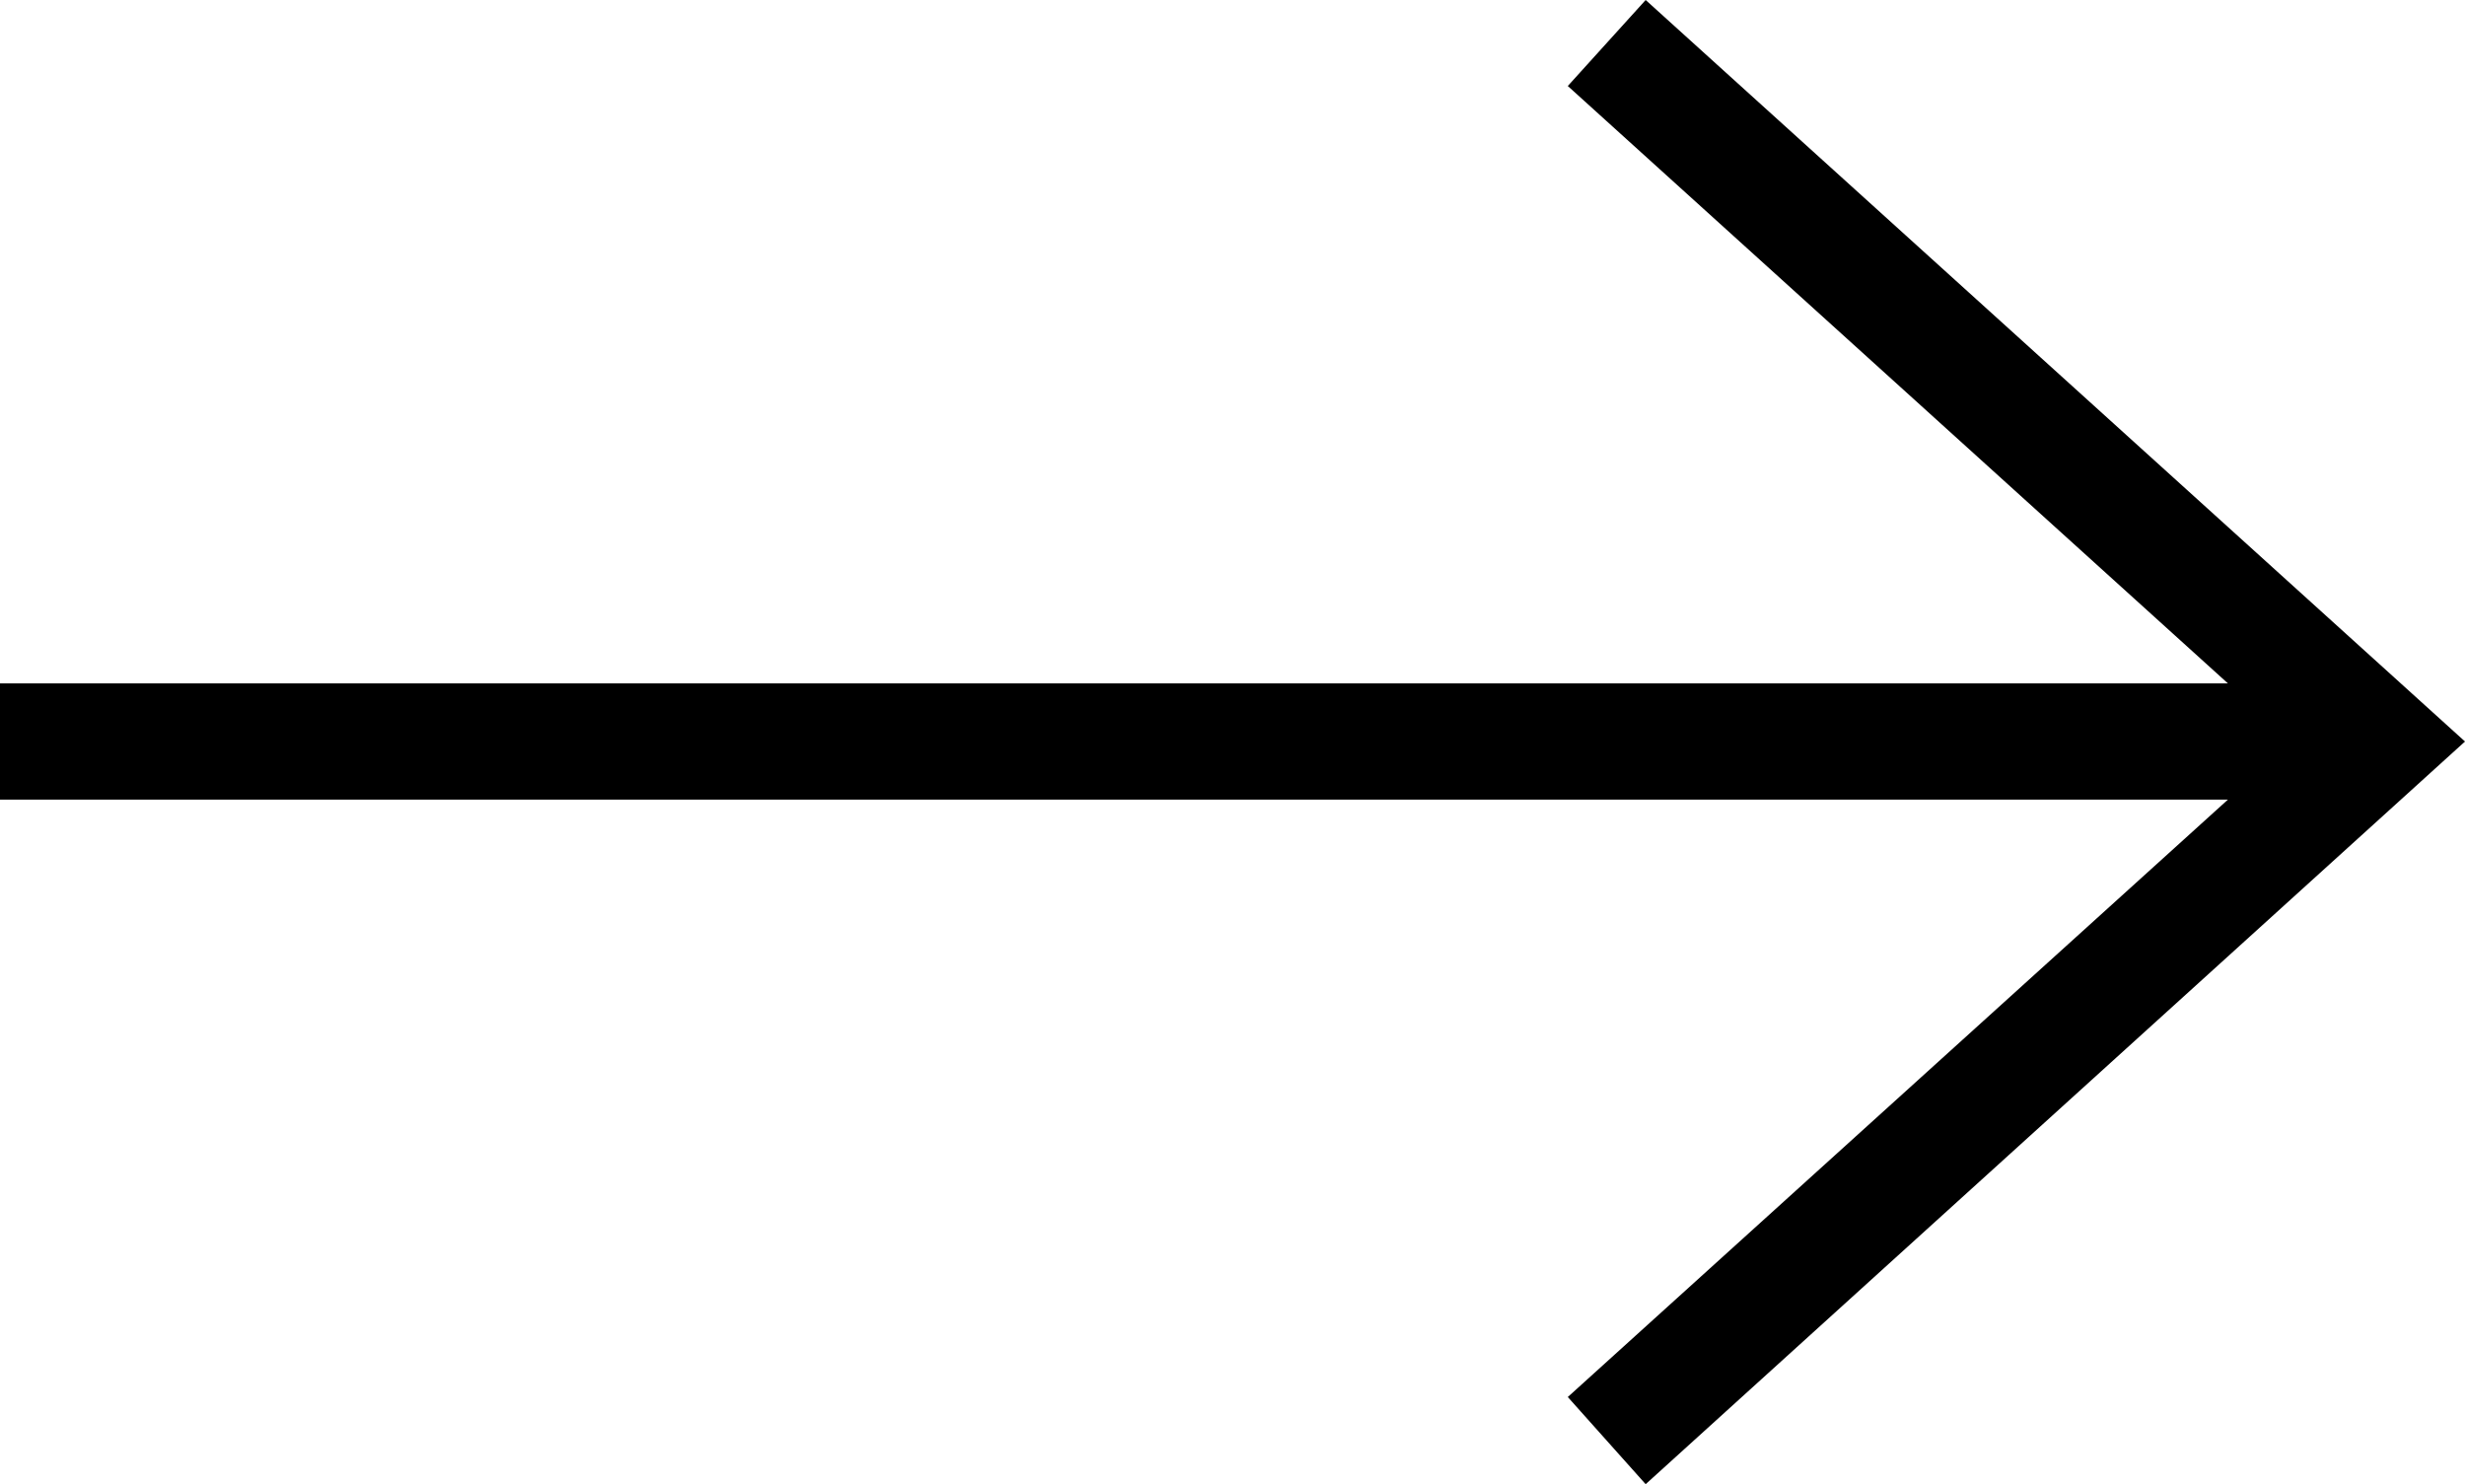 <svg id="圖層_1" data-name="圖層 1" xmlns="http://www.w3.org/2000/svg" viewBox="0 0 21.21 12.77"><polygon points="14.16 0 13.49 0.74 19.17 5.88 0 5.88 0 6.88 19.17 6.88 13.49 12.02 14.16 12.77 21.21 6.38 14.16 0"/></svg>
